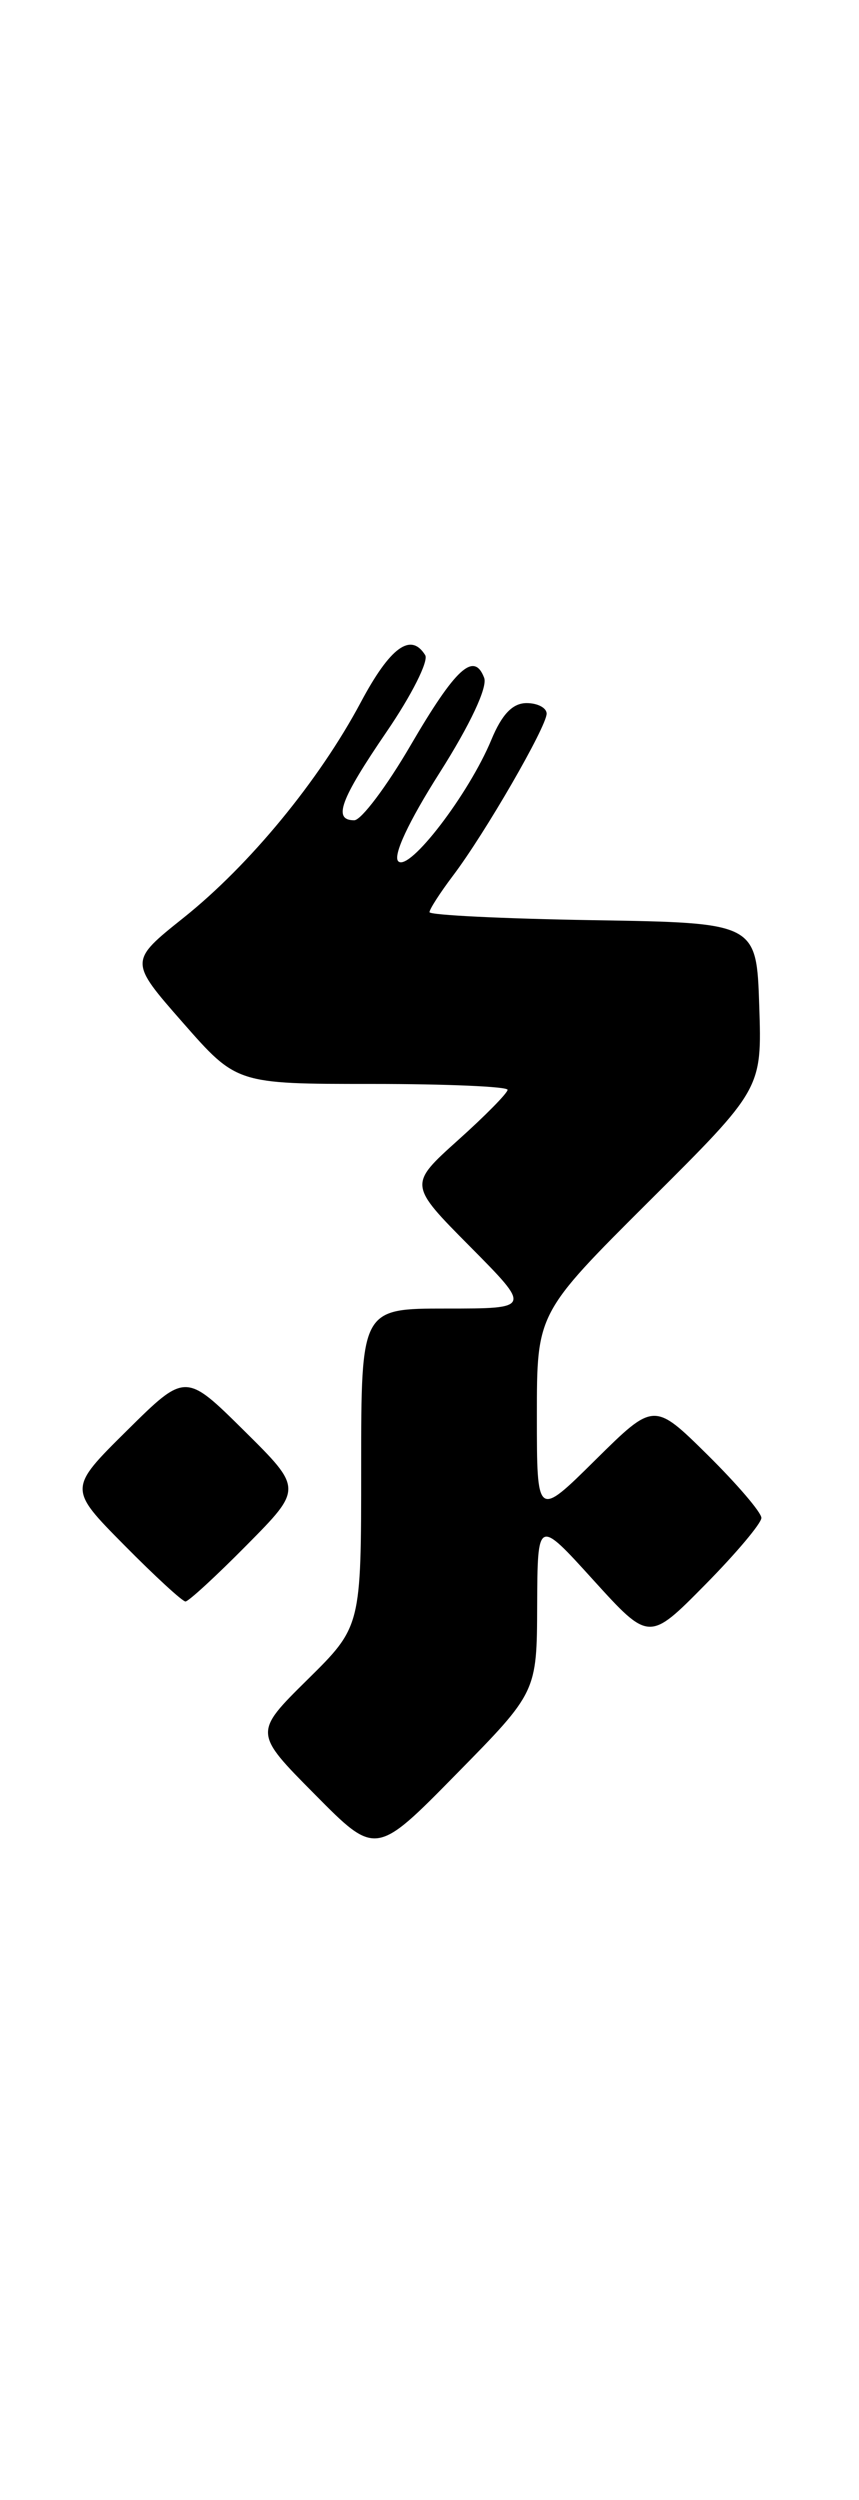 <?xml version="1.0" encoding="UTF-8" standalone="no"?>
<!DOCTYPE svg PUBLIC "-//W3C//DTD SVG 1.1//EN" "http://www.w3.org/Graphics/SVG/1.1/DTD/svg11.dtd" >
<svg xmlns="http://www.w3.org/2000/svg" xmlns:xlink="http://www.w3.org/1999/xlink" version="1.1" viewBox="0 0 88 256">
 <g >
 <path fill="currentColor"
d=" M 55.03 164.39 C 55.07 155.50 55.07 155.50 60.78 161.80 C 66.50 168.10 66.50 168.10 72.25 162.27 C 75.41 159.07 78.00 155.99 78.00 155.44 C 78.00 154.88 75.52 151.99 72.50 149.00 C 67.00 143.57 67.00 143.57 61.00 149.50 C 55.00 155.44 55.00 155.44 55.00 144.95 C 55.00 134.47 55.00 134.47 66.53 122.98 C 78.06 111.50 78.06 111.50 77.78 103.00 C 77.50 94.50 77.50 94.50 60.75 94.23 C 51.54 94.08 44.00 93.71 44.00 93.41 C 44.00 93.11 45.08 91.43 46.40 89.68 C 49.68 85.35 56.00 74.41 56.00 73.08 C 56.00 72.49 55.08 72.00 53.95 72.00 C 52.52 72.00 51.42 73.14 50.34 75.75 C 48.03 81.32 41.91 89.31 40.80 88.20 C 40.23 87.63 41.85 84.15 45.04 79.13 C 48.17 74.20 49.97 70.36 49.60 69.41 C 48.56 66.69 46.68 68.41 42.06 76.33 C 39.60 80.55 37.00 84.00 36.29 84.00 C 34.08 84.00 34.84 81.92 39.61 74.93 C 42.15 71.22 43.93 67.69 43.56 67.09 C 42.09 64.72 39.97 66.27 36.96 71.92 C 32.69 79.93 25.58 88.57 18.82 93.97 C 13.22 98.44 13.22 98.44 18.73 104.72 C 24.24 111.00 24.24 111.00 38.12 111.00 C 45.75 111.00 52.00 111.27 52.00 111.60 C 52.00 111.93 49.72 114.25 46.93 116.75 C 41.86 121.31 41.86 121.31 48.15 127.65 C 54.44 134.00 54.44 134.00 45.72 134.00 C 37.00 134.00 37.00 134.00 37.00 150.28 C 37.00 166.57 37.00 166.57 31.50 172.00 C 25.99 177.44 25.99 177.44 32.25 183.75 C 38.50 190.07 38.50 190.07 46.75 181.67 C 55.00 173.28 55.00 173.28 55.03 164.39 Z  M 25.28 158.22 C 31.00 152.44 31.00 152.44 25.00 146.50 C 19.00 140.56 19.00 140.56 13.00 146.50 C 7.00 152.44 7.00 152.44 12.72 158.22 C 15.86 161.40 18.69 164.00 19.00 164.00 C 19.31 164.00 22.14 161.40 25.28 158.22 Z "/>
</g>
</svg>